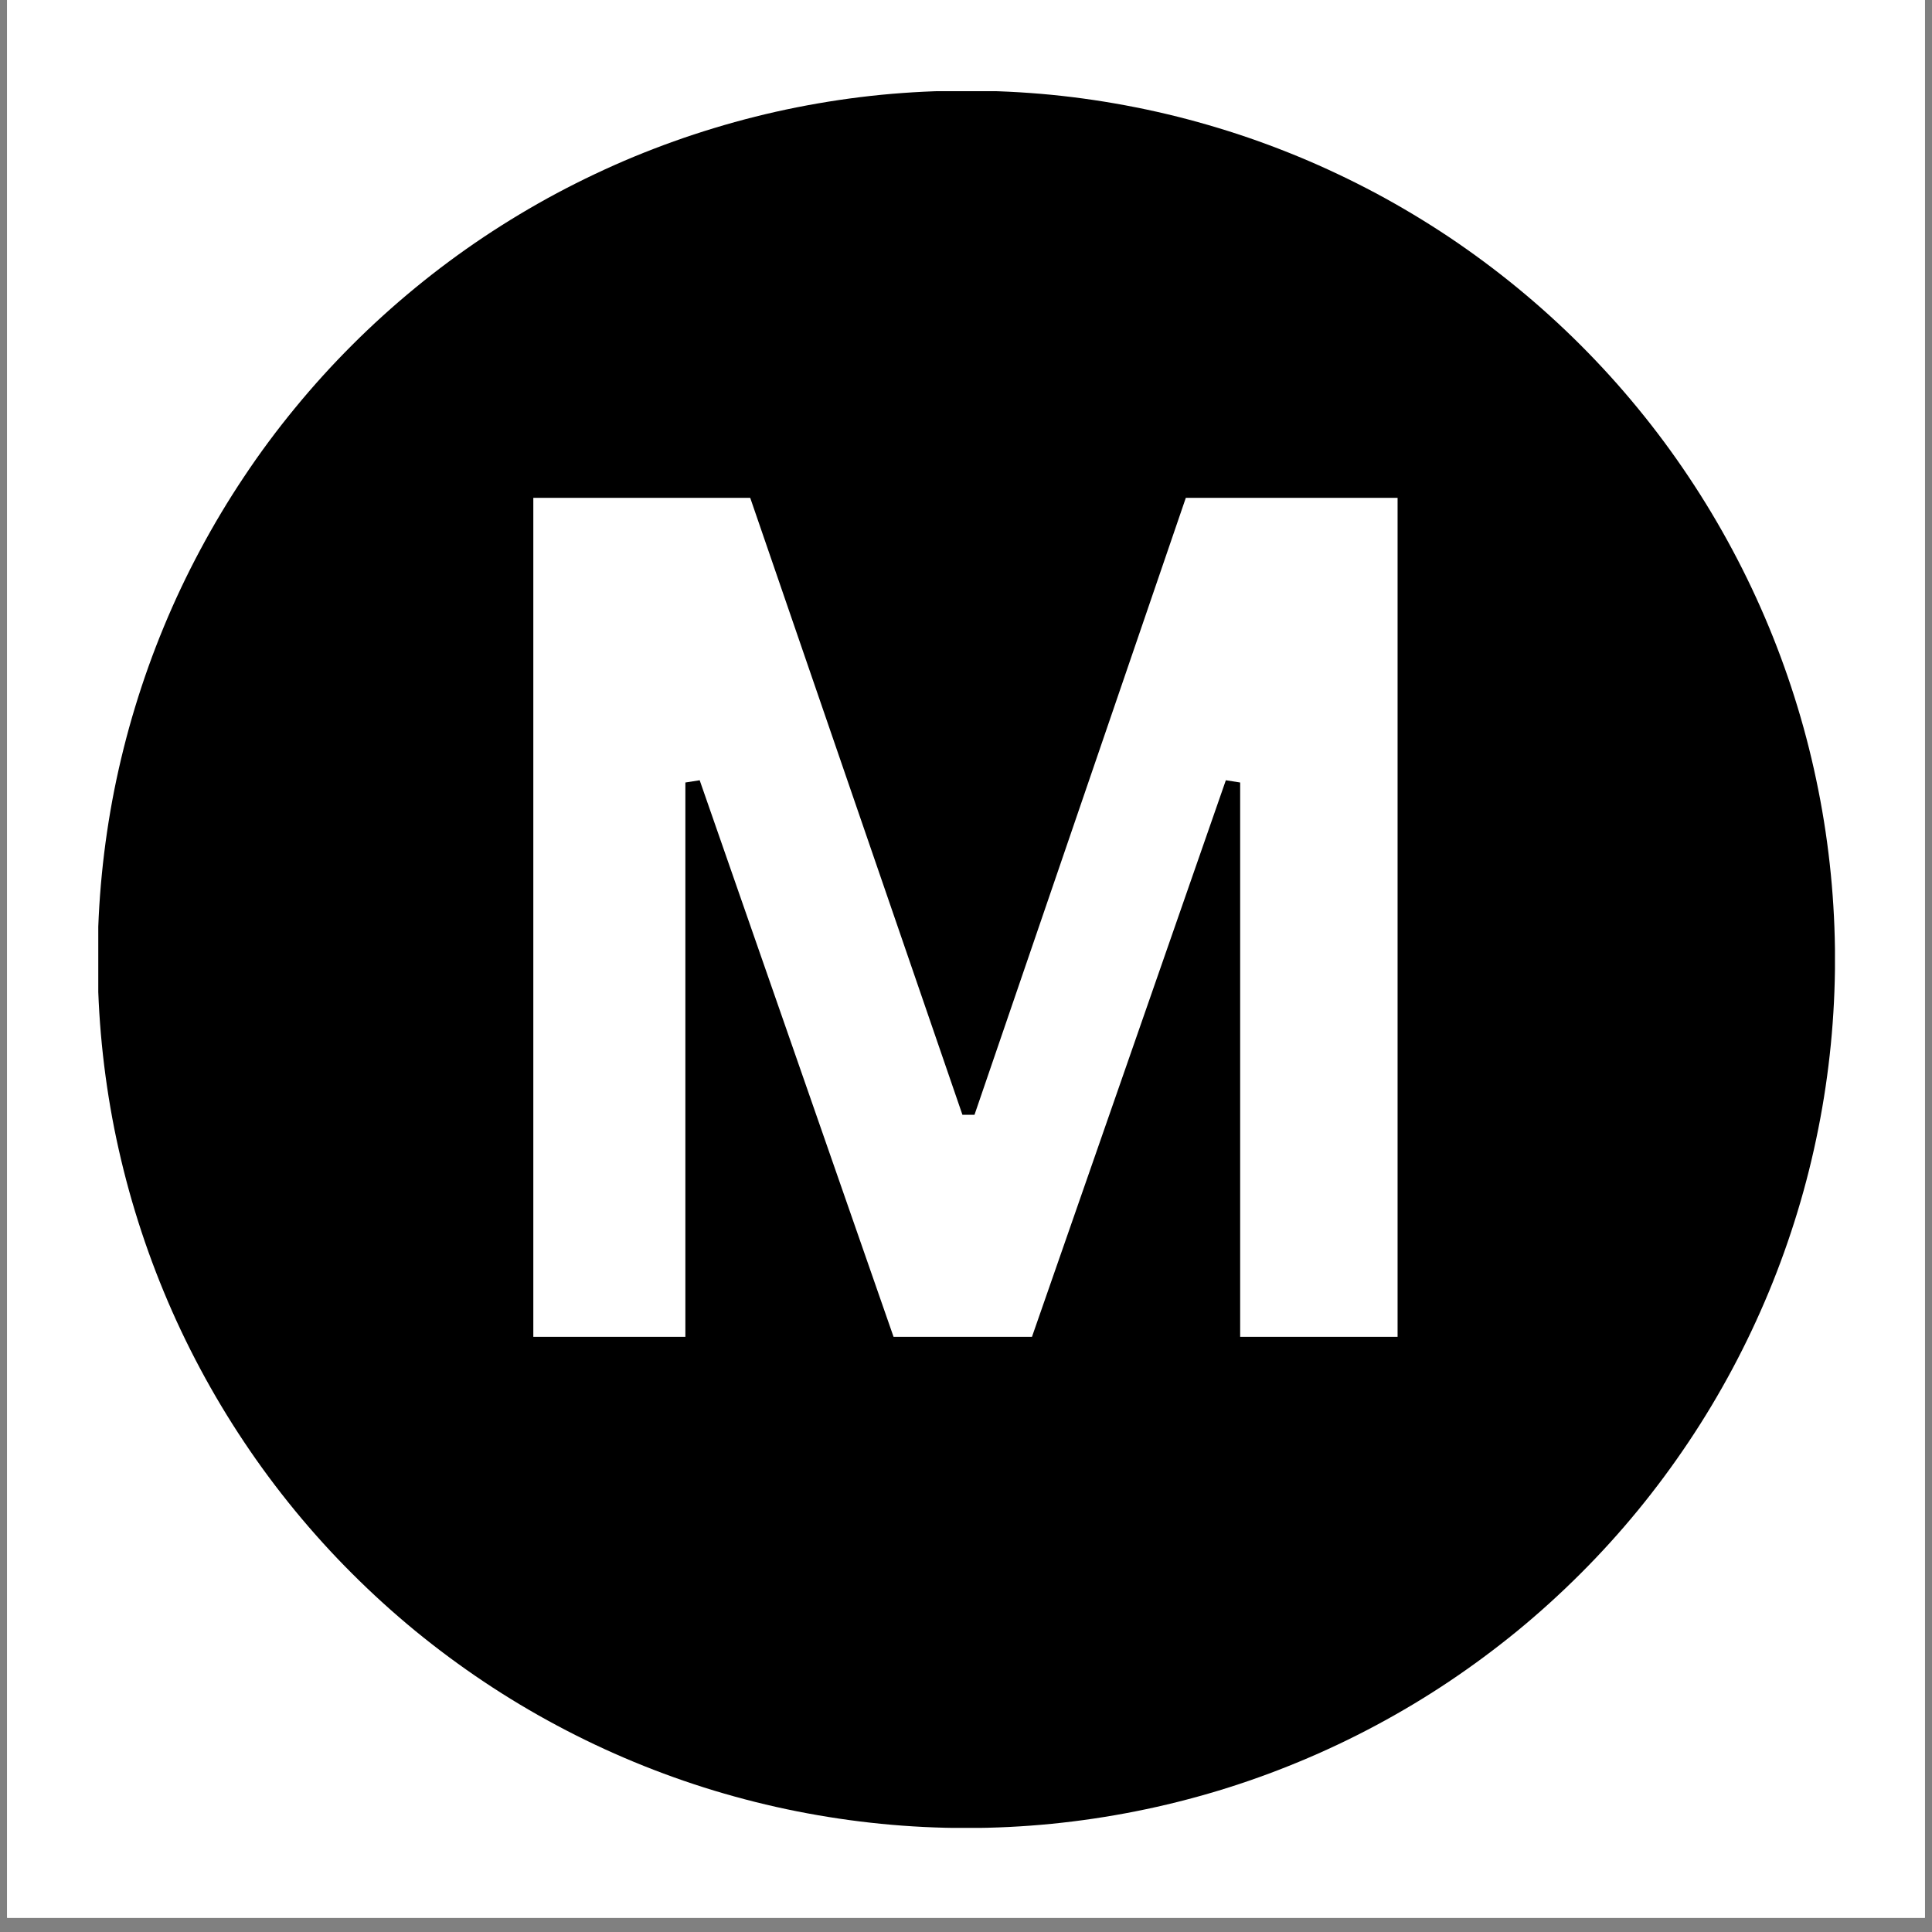 <svg xmlns="http://www.w3.org/2000/svg" xmlns:xlink="http://www.w3.org/1999/xlink" width="180" zoomAndPan="magnify" viewBox="0 0 135 135" height="180" preserveAspectRatio="xMidYMid meet" version="1.0"><rect x="0" y="0" width="135" height="135" fill="#808080" stroke="none"/><defs><g/><clipPath id="6fd60513e5"><path d="M 0.496 0 L 134.504 0 L 134.504 134.008 L 0.496 134.008 Z M 0.496 0 " clip-rule="nonzero"/></clipPath><clipPath id="c78ccfd5f1"><path d="M 6.867 6.371 L 128.219 6.371 L 128.219 127.723 L 6.867 127.723 Z M 6.867 6.371 " clip-rule="nonzero"/></clipPath></defs><g clip-path="url(#6fd60513e5)"><path fill="#ffffff" d="M 0.496 0 L 134.504 0 L 134.504 134.008 L 0.496 134.008 Z M 0.496 0 " fill-opacity="1" fill-rule="nonzero"/><path fill="#ffffff" d="M 0.496 0 L 134.504 0 L 134.504 134.008 L 0.496 134.008 Z M 0.496 0 " fill-opacity="1" fill-rule="nonzero"/></g><g clip-path="url(#c78ccfd5f1)"><path fill="#000000" d="M 128.223 67.035 C 128.223 69.023 128.125 71.004 127.93 72.984 C 127.734 74.961 127.445 76.926 127.055 78.875 C 126.668 80.824 126.188 82.75 125.609 84.652 C 125.031 86.555 124.363 88.426 123.602 90.262 C 122.84 92.098 121.992 93.895 121.055 95.648 C 120.117 97.402 119.098 99.105 117.992 100.758 C 116.887 102.41 115.707 104.004 114.445 105.543 C 113.184 107.078 111.852 108.551 110.445 109.953 C 109.039 111.359 107.566 112.695 106.031 113.957 C 104.492 115.215 102.898 116.398 101.246 117.504 C 99.594 118.609 97.891 119.629 96.137 120.566 C 94.383 121.504 92.59 122.352 90.75 123.113 C 88.914 123.875 87.047 124.543 85.145 125.121 C 83.242 125.695 81.316 126.18 79.363 126.566 C 77.414 126.953 75.453 127.246 73.473 127.441 C 71.496 127.637 69.512 127.734 67.523 127.734 C 65.535 127.734 63.551 127.637 61.574 127.441 C 59.594 127.246 57.633 126.953 55.68 126.566 C 53.73 126.18 51.805 125.695 49.902 125.121 C 48 124.543 46.133 123.875 44.293 123.113 C 42.457 122.352 40.664 121.504 38.91 120.566 C 37.156 119.629 35.453 118.609 33.801 117.504 C 32.148 116.398 30.551 115.215 29.016 113.957 C 27.48 112.695 26.008 111.359 24.602 109.953 C 23.195 108.551 21.863 107.078 20.602 105.543 C 19.34 104.004 18.156 102.41 17.055 100.758 C 15.949 99.105 14.93 97.402 13.992 95.648 C 13.055 93.895 12.203 92.098 11.445 90.262 C 10.684 88.426 10.016 86.555 9.438 84.652 C 8.859 82.75 8.379 80.824 7.988 78.875 C 7.602 76.926 7.312 74.961 7.117 72.984 C 6.922 71.004 6.824 69.023 6.824 67.035 C 6.824 65.047 6.922 63.062 7.117 61.086 C 7.312 59.105 7.602 57.141 7.988 55.191 C 8.379 53.242 8.859 51.316 9.438 49.414 C 10.016 47.512 10.684 45.641 11.445 43.805 C 12.203 41.969 13.055 40.172 13.992 38.422 C 14.93 36.668 15.949 34.965 17.055 33.312 C 18.156 31.656 19.34 30.062 20.602 28.527 C 21.863 26.988 23.195 25.52 24.602 24.113 C 26.008 22.707 27.48 21.375 29.016 20.113 C 30.551 18.852 32.148 17.668 33.801 16.562 C 35.453 15.461 37.156 14.438 38.91 13.5 C 40.664 12.566 42.457 11.715 44.293 10.953 C 46.133 10.195 48 9.523 49.902 8.949 C 51.805 8.371 53.73 7.887 55.68 7.5 C 57.633 7.113 59.594 6.82 61.574 6.625 C 63.551 6.434 65.535 6.336 67.523 6.336 C 69.512 6.336 71.496 6.434 73.473 6.625 C 75.453 6.82 77.414 7.113 79.363 7.5 C 81.316 7.887 83.242 8.371 85.145 8.949 C 87.047 9.523 88.914 10.195 90.75 10.953 C 92.59 11.715 94.383 12.566 96.137 13.5 C 97.891 14.438 99.594 15.461 101.246 16.562 C 102.898 17.668 104.492 18.852 106.031 20.113 C 107.566 21.375 109.039 22.707 110.445 24.113 C 111.852 25.52 113.184 26.988 114.445 28.527 C 115.707 30.062 116.887 31.656 117.992 33.312 C 119.098 34.965 120.117 36.668 121.055 38.422 C 121.992 40.172 122.84 41.969 123.602 43.805 C 124.363 45.641 125.031 47.512 125.609 49.414 C 126.188 51.316 126.668 53.242 127.055 55.191 C 127.445 57.141 127.734 59.105 127.93 61.086 C 128.125 63.062 128.223 65.047 128.223 67.035 Z M 128.223 67.035 " fill-opacity="1" fill-rule="nonzero"/></g><g fill="#ffffff" fill-opacity="1"><g transform="translate(29.641, 93.412)"><g><path d="M 18.25 0 L 7.625 0 L 7.625 -58.625 L 22.781 -58.625 L 37.609 -15.516 L 38.453 -15.516 L 53.219 -58.625 L 68.016 -58.625 L 68.016 0 L 57.016 0 L 57.016 -38.734 L 56.016 -38.891 L 42.469 0 L 32.797 0 L 19.25 -38.891 L 18.25 -38.734 Z M 18.25 0 "/></g></g></g></svg>
